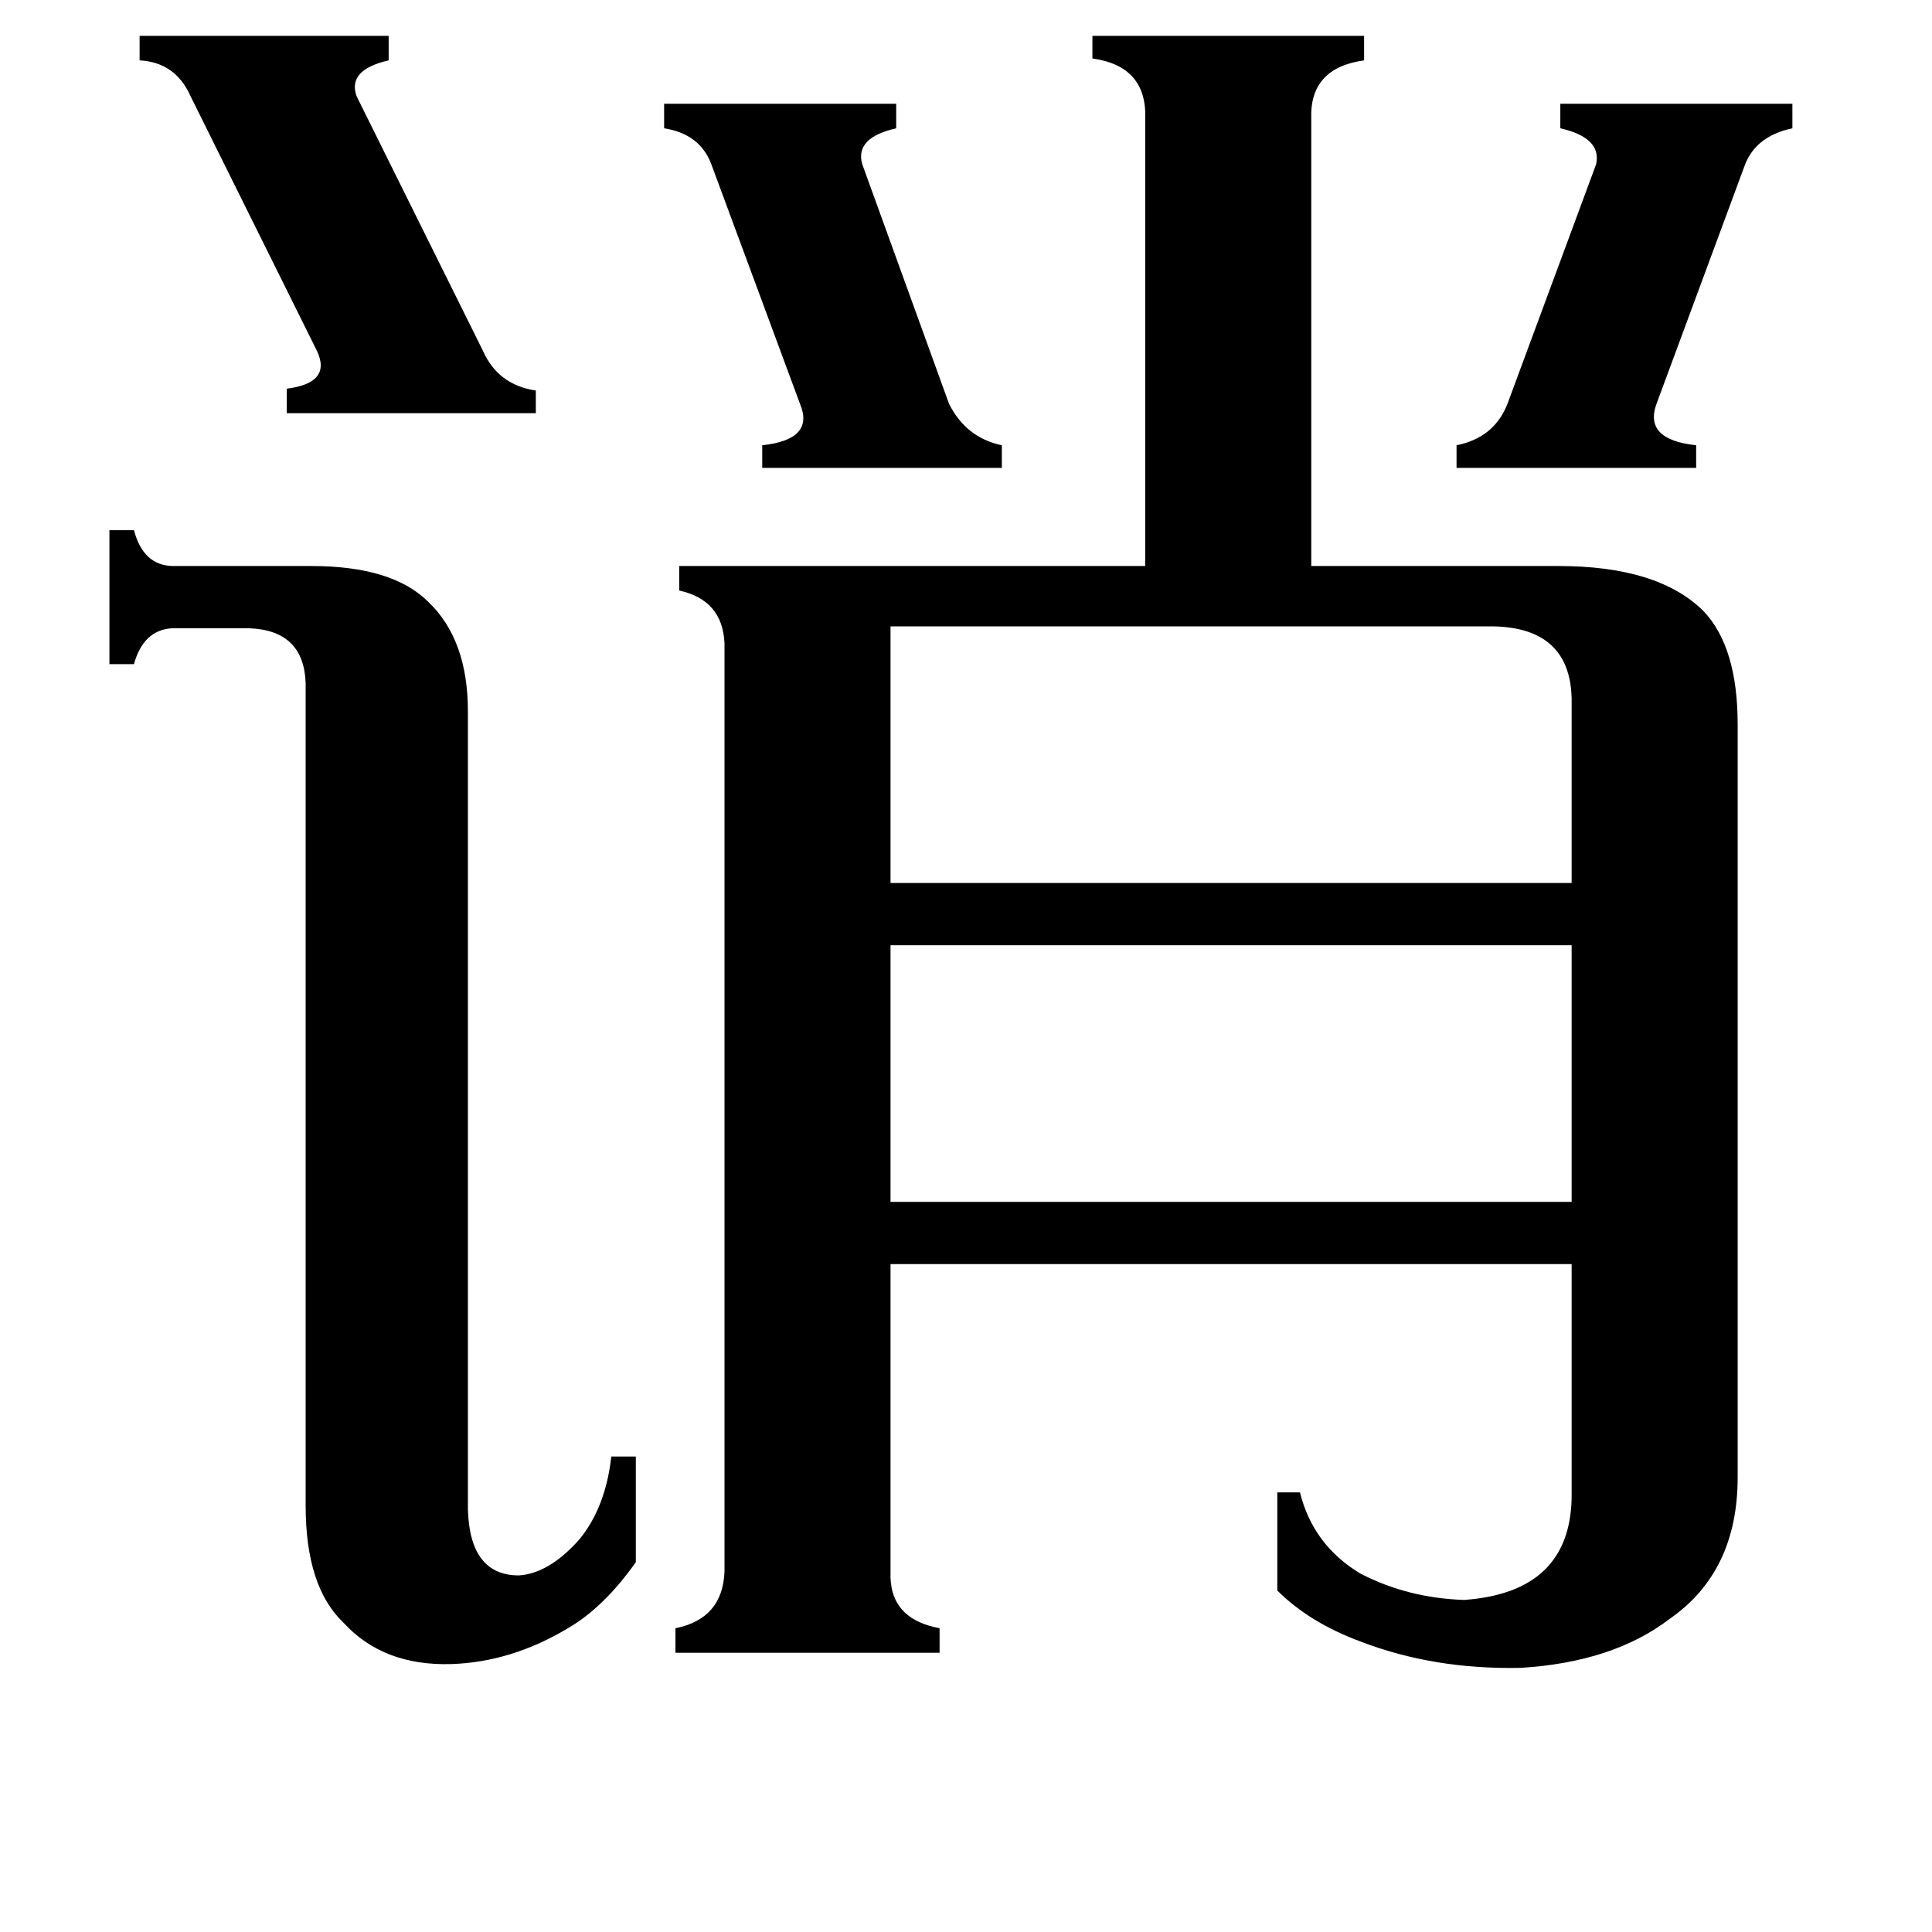 <svg xmlns="http://www.w3.org/2000/svg" viewBox="0 -800 1024 1024">
	<path fill="#000000" d="M772 -564Q792 -568 799 -586L846 -713Q849 -727 827 -732V-745H950V-732Q931 -728 925 -713L878 -586Q871 -567 899 -564V-552H772ZM352 -745H475V-732Q453 -727 457 -713L503 -586Q512 -568 531 -564V-552H404V-564Q432 -567 424 -586L377 -713Q371 -729 352 -732ZM74 -781H206V-768Q184 -763 189 -749L256 -614Q264 -596 284 -593V-581H152V-594Q176 -597 168 -614L101 -749Q93 -767 74 -768ZM472 -468V-332H833V-430Q832 -467 792 -468ZM472 -299V-163H833V-299ZM162 -438Q161 -466 132 -467H91Q76 -466 71 -448H58V-519H71Q76 -500 92 -500H165Q208 -500 227 -481Q248 -461 248 -423V0Q249 35 275 35Q291 34 307 16Q321 -1 324 -28H337V28Q320 52 301 63Q271 81 239 82Q203 83 182 60Q162 41 162 -2ZM472 33Q471 58 498 63V76H358V63Q383 58 384 33V-459Q383 -482 360 -487V-500H607V-737Q608 -765 579 -769V-781H723V-768Q694 -764 695 -737V-500H826Q879 -500 903 -476Q921 -457 921 -416V-17Q921 33 885 58Q855 81 806 84Q760 85 721 70Q694 60 677 43V-9H689Q696 19 721 34Q746 47 776 48Q832 44 833 -6V-130H472Z"/>
</svg>